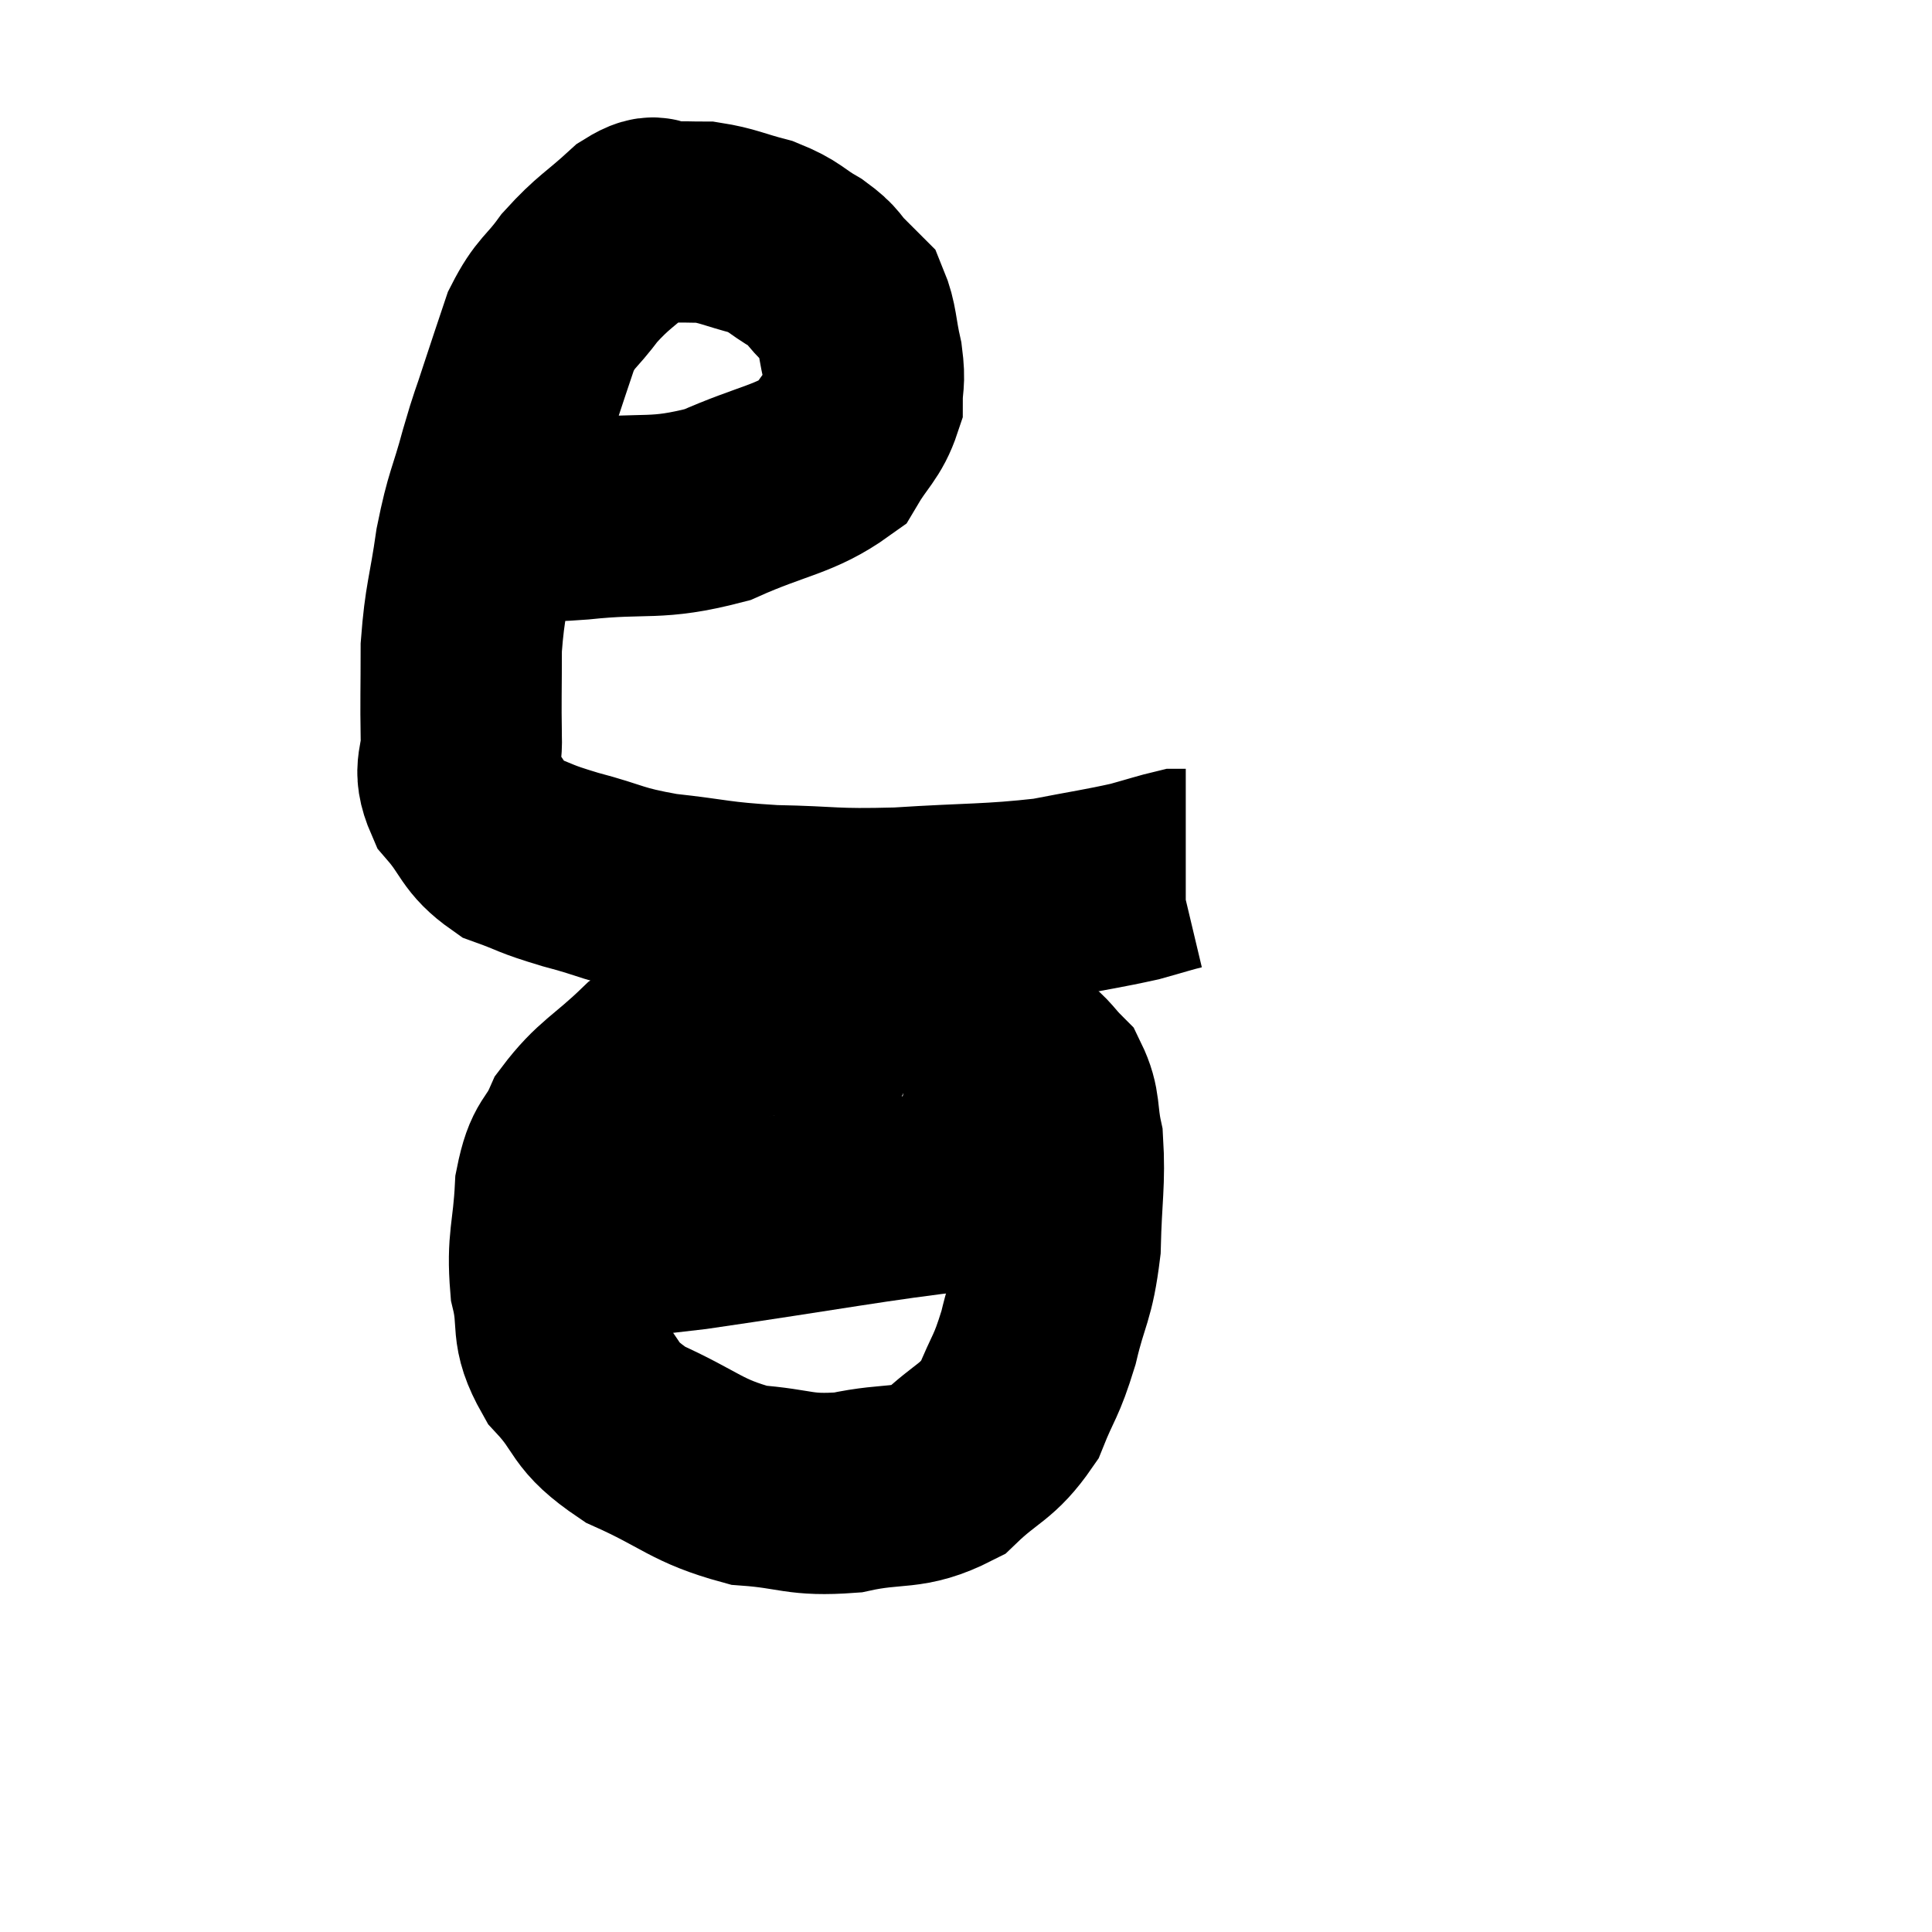 <svg width="48" height="48" viewBox="0 0 48 48" xmlns="http://www.w3.org/2000/svg"><path d="M 12.96 12.9 C 13.68 12.9, 13.185 12.99, 14.4 12.9 C 16.11 12.72, 16.26 12.945, 17.82 12.54 C 19.23 11.91, 19.74 11.925, 20.64 11.28 C 21.03 10.62, 21.225 10.545, 21.42 9.96 C 21.42 9.45, 21.495 9.525, 21.42 8.94 C 21.27 8.28, 21.3 8.055, 21.12 7.62 C 20.91 7.41, 20.97 7.47, 20.7 7.2 C 20.37 6.87, 20.49 6.87, 20.04 6.54 C 19.47 6.21, 19.53 6.135, 18.9 5.88 C 18.21 5.7, 18.09 5.61, 17.52 5.52 C 17.07 5.52, 17.04 5.505, 16.62 5.52 C 16.23 5.55, 16.395 5.235, 15.84 5.58 C 15.12 6.24, 15 6.24, 14.4 6.9 C 13.92 7.56, 13.815 7.485, 13.44 8.22 C 13.17 9.03, 13.155 9.06, 12.9 9.84 C 12.66 10.59, 12.69 10.41, 12.42 11.34 C 12.12 12.45, 12.06 12.375, 11.82 13.56 C 11.64 14.82, 11.55 14.895, 11.46 16.08 C 11.46 17.19, 11.445 17.385, 11.46 18.3 C 11.49 19.02, 11.22 19.05, 11.52 19.74 C 12.09 20.4, 12 20.595, 12.66 21.06 C 13.41 21.33, 13.215 21.315, 14.16 21.6 C 15.3 21.9, 15.18 21.975, 16.44 22.2 C 17.82 22.35, 17.73 22.41, 19.2 22.5 C 20.76 22.53, 20.61 22.605, 22.32 22.56 C 24.18 22.44, 24.57 22.485, 26.04 22.32 C 27.12 22.11, 27.39 22.08, 28.2 21.9 C 28.74 21.75, 28.965 21.675, 29.28 21.6 L 29.46 21.6" fill="none" stroke="black" stroke-width="5"></path><path d="M 22.98 26.04 C 22.23 25.68, 22.62 25.5, 21.48 25.32 C 19.95 25.32, 19.74 25.065, 18.42 25.32 C 17.31 25.83, 17.19 25.665, 16.2 26.34 C 15.33 27.18, 15.06 27.225, 14.46 28.02 C 14.13 28.77, 13.995 28.545, 13.8 29.52 C 13.74 30.72, 13.59 30.825, 13.68 31.92 C 13.92 32.91, 13.635 32.97, 14.16 33.9 C 14.97 34.77, 14.67 34.89, 15.78 35.64 C 17.19 36.27, 17.28 36.54, 18.6 36.9 C 19.83 36.99, 19.83 37.17, 21.06 37.08 C 22.29 36.81, 22.515 37.05, 23.52 36.54 C 24.3 35.79, 24.51 35.865, 25.08 35.04 C 25.44 34.14, 25.485 34.26, 25.8 33.24 C 26.07 32.1, 26.19 32.175, 26.34 30.96 C 26.37 29.67, 26.46 29.37, 26.4 28.38 C 26.25 27.69, 26.355 27.525, 26.1 27 C 25.74 26.64, 25.8 26.61, 25.38 26.28 C 24.9 25.98, 25.05 25.935, 24.42 25.68 C 23.64 25.47, 23.34 25.365, 22.86 25.26 L 22.5 25.26" fill="none" stroke="black" stroke-width="5"></path><path d="M 13.86 30.78 C 15.54 30.66, 14.73 30.84, 17.22 30.54 C 20.52 30.06, 21.72 29.82, 23.82 29.58 C 24.72 29.58, 25.17 29.58, 25.62 29.58 C 25.62 29.58, 25.62 29.58, 25.62 29.58 L 25.62 29.58" fill="none" stroke="black" stroke-width="5"></path></svg>